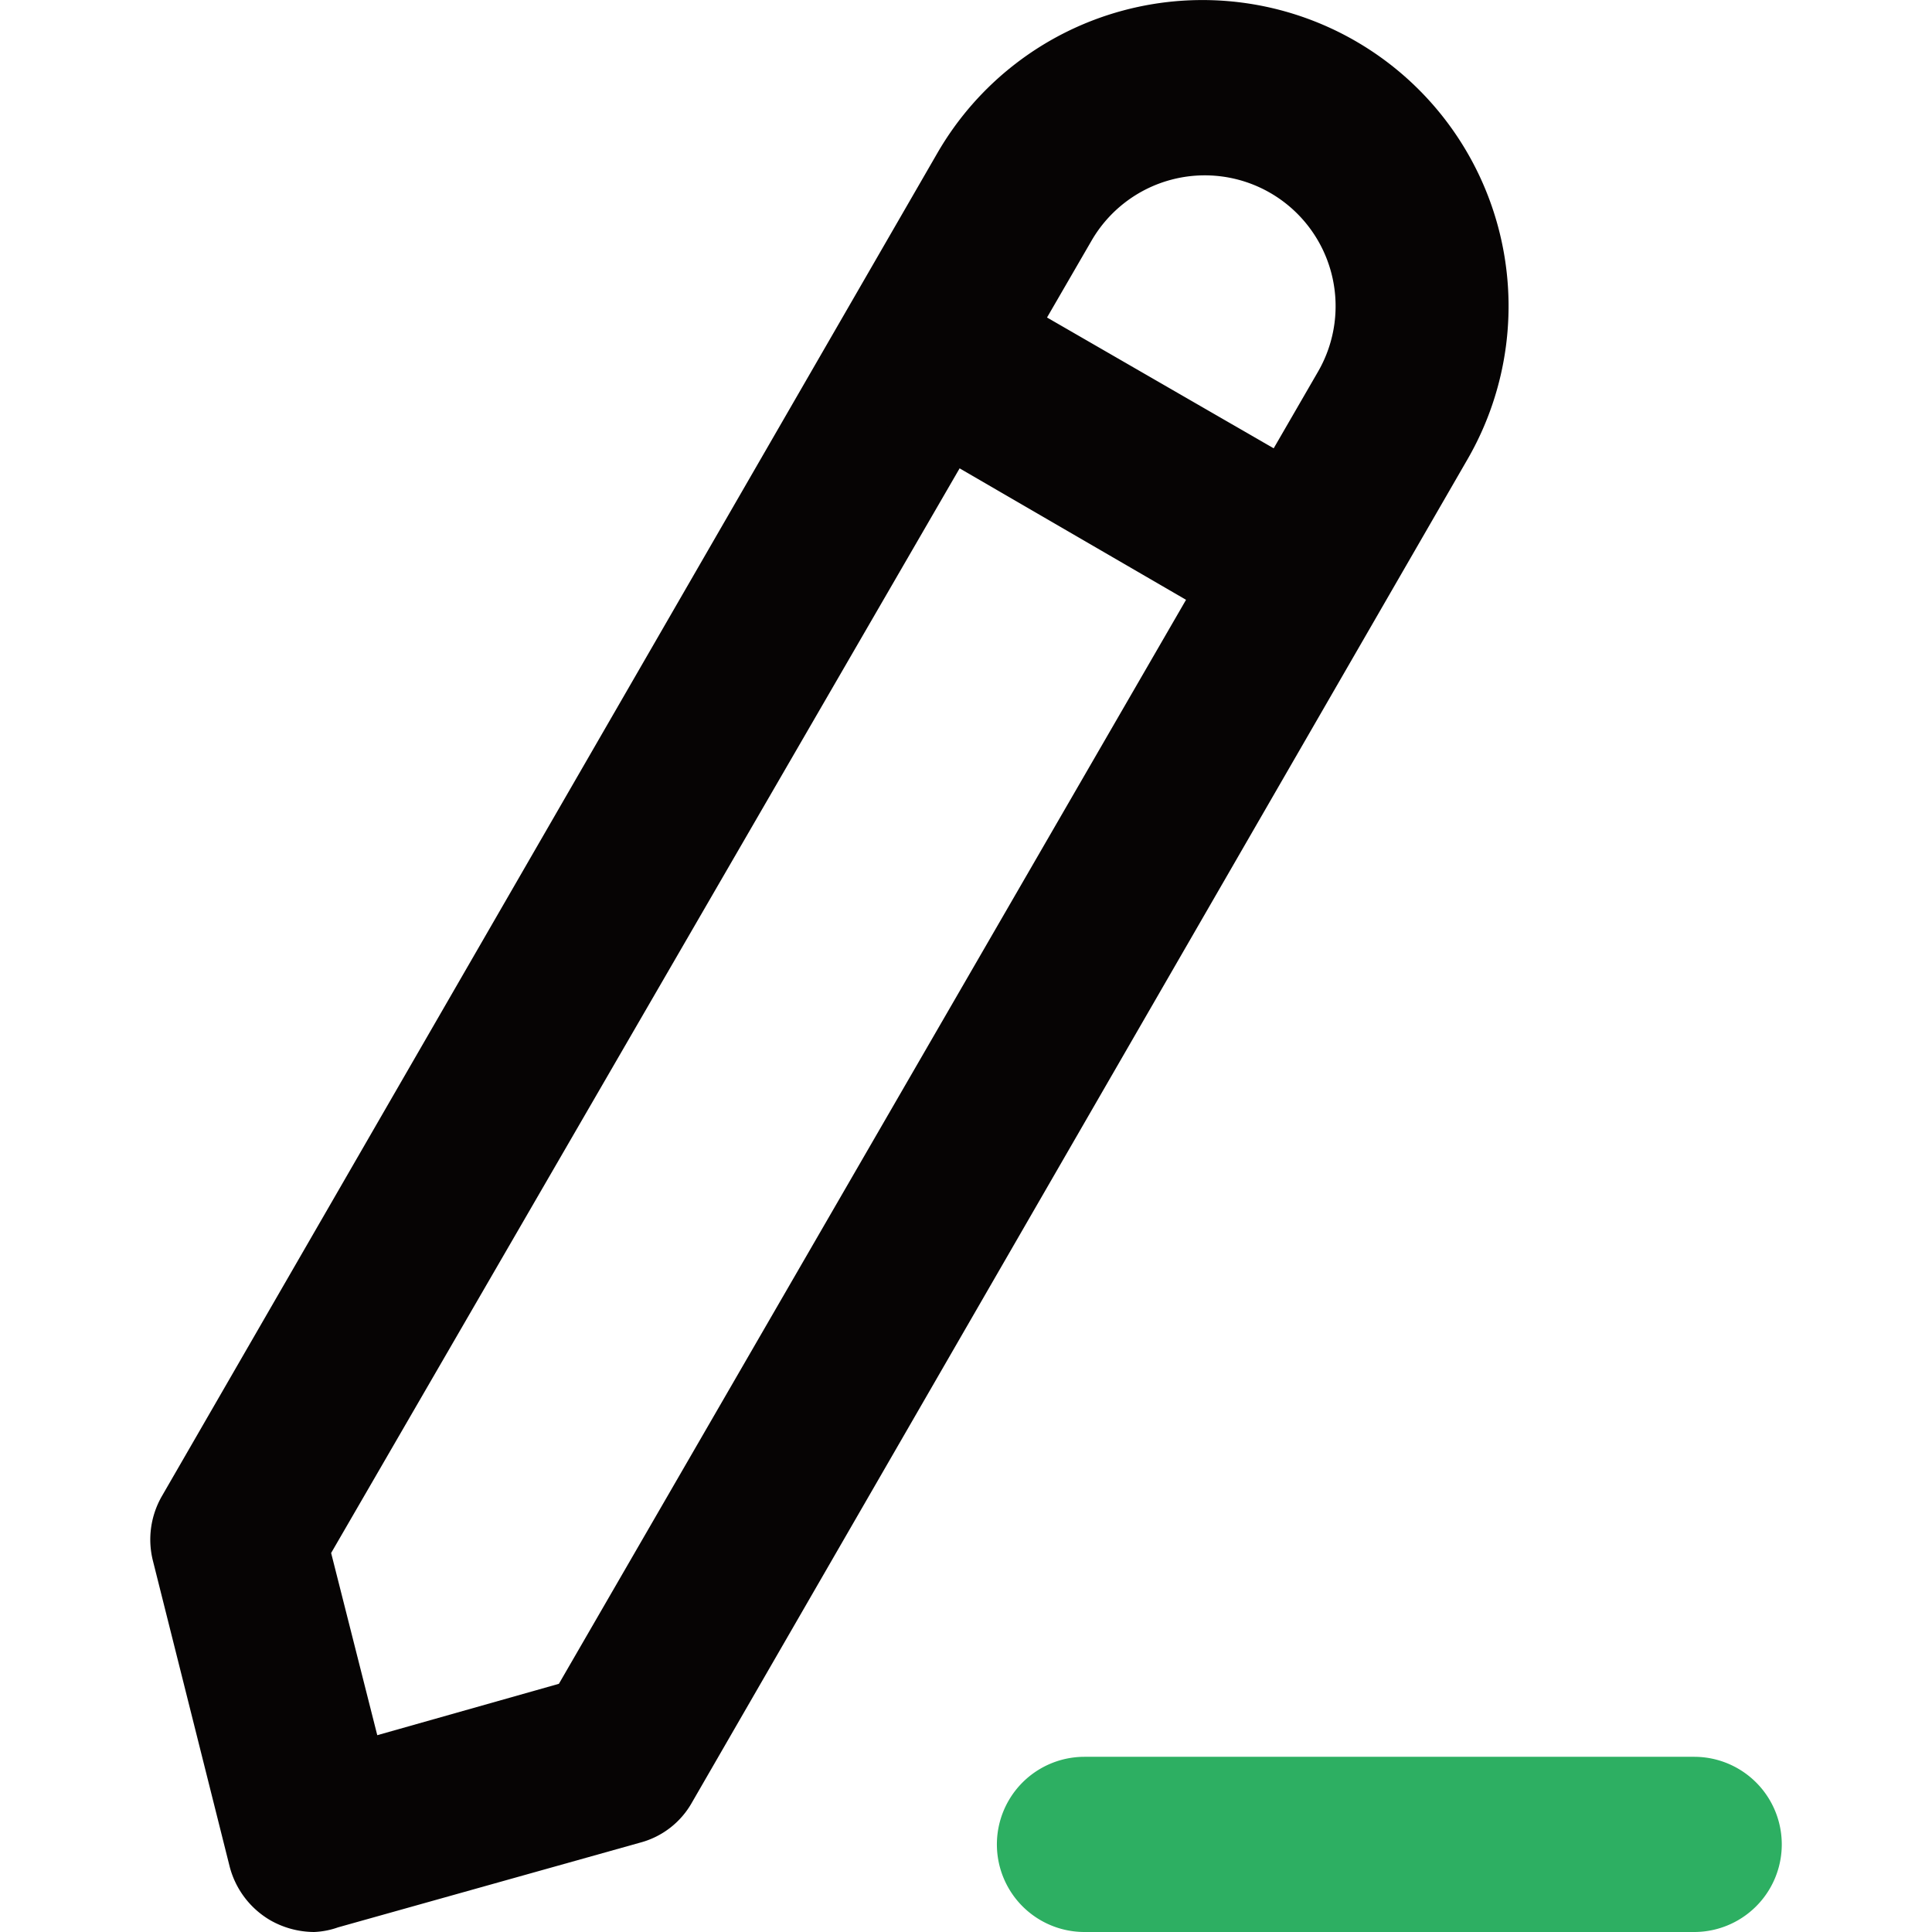 <?xml version="1.0" standalone="no"?><!DOCTYPE svg PUBLIC "-//W3C//DTD SVG 1.1//EN" "http://www.w3.org/Graphics/SVG/1.1/DTD/svg11.dtd"><svg t="1620046348769" class="icon" viewBox="0 0 1024 1024" version="1.1" xmlns="http://www.w3.org/2000/svg" p-id="1098" xmlns:xlink="http://www.w3.org/1999/xlink" width="200" height="200"><defs><style type="text/css"></style></defs><path d="M166.532 1024a47.358 47.358 0 0 1-23.215-6.191 46.429 46.429 0 0 1-21.667-28.786L81.103 827.45a46.12 46.12 0 0 1 4.643-34.358l411.053-711.914a162.193 162.193 0 0 1 281.051 162.193l-411.053 711.914a44.572 44.572 0 0 1-27.548 21.357L179.223 1021.524a43.334 43.334 0 0 1-12.691 2.476z m160.026-92.858H327.177zM175.509 823.116l24.453 96.573L296.225 892.451 698.611 196.941a69.334 69.334 0 1 0-120.097-69.334z" fill="#060404" p-id="1099"></path><path d="M691.492 346.443A49.215 49.215 0 0 1 667.658 340.562l-199.955-116.073A46.429 46.429 0 0 1 512.894 144.012l200.574 115.763a46.429 46.429 0 0 1-23.215 86.668z" fill="#060404" p-id="1100"></path><path d="M897.947 1024H574.8a46.429 46.429 0 1 1 0-92.858h323.147a46.429 46.429 0 0 1 0 92.858z" fill="#2DAF62" p-id="1101"></path></svg>